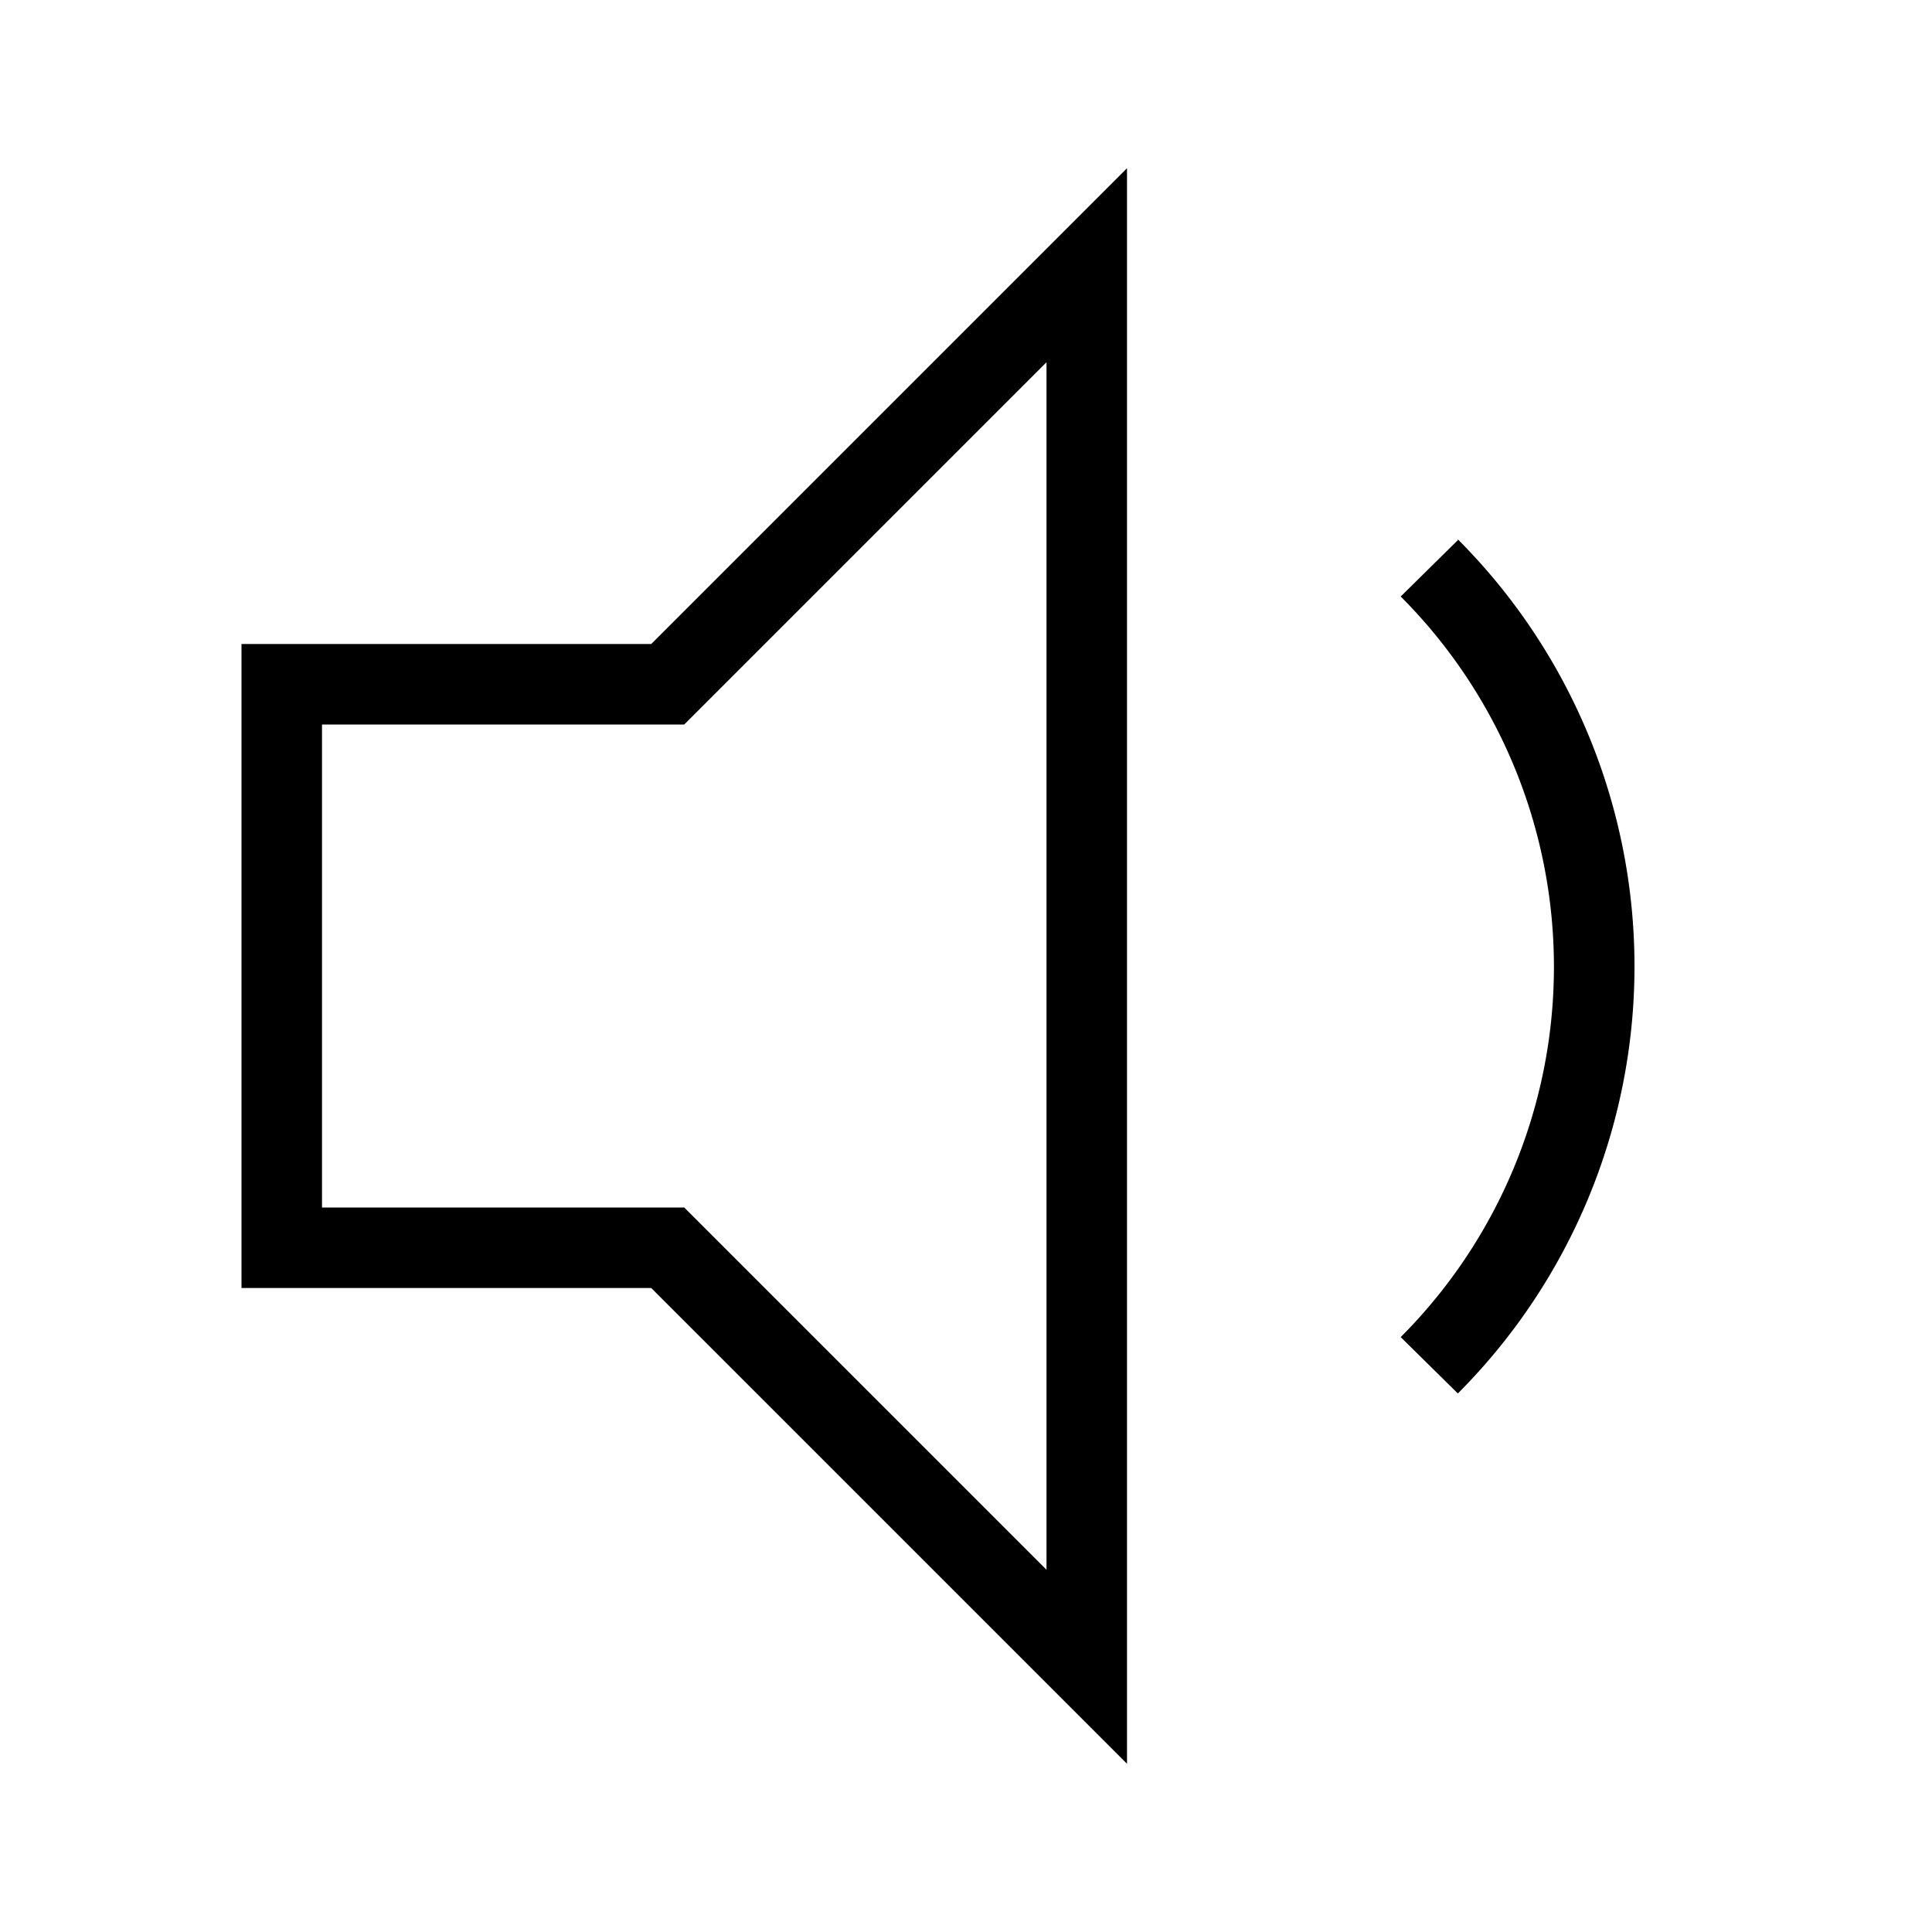 <svg id="Layer_1" data-name="Layer 1" xmlns="http://www.w3.org/2000/svg" viewBox="0 0 24 24"><title>iconoteka_volume_down_r_s</title><path d="M3,8v8H8.09L14,21.91V2.09L8.09,8Zm5.79.71L13,4.5v15L8.5,15H4V9H8.5Zm9.32-2-.71.7a6.51,6.51,0,0,1,0,9.2l.71.7A7.51,7.51,0,0,0,18.11,6.7Z"/></svg>